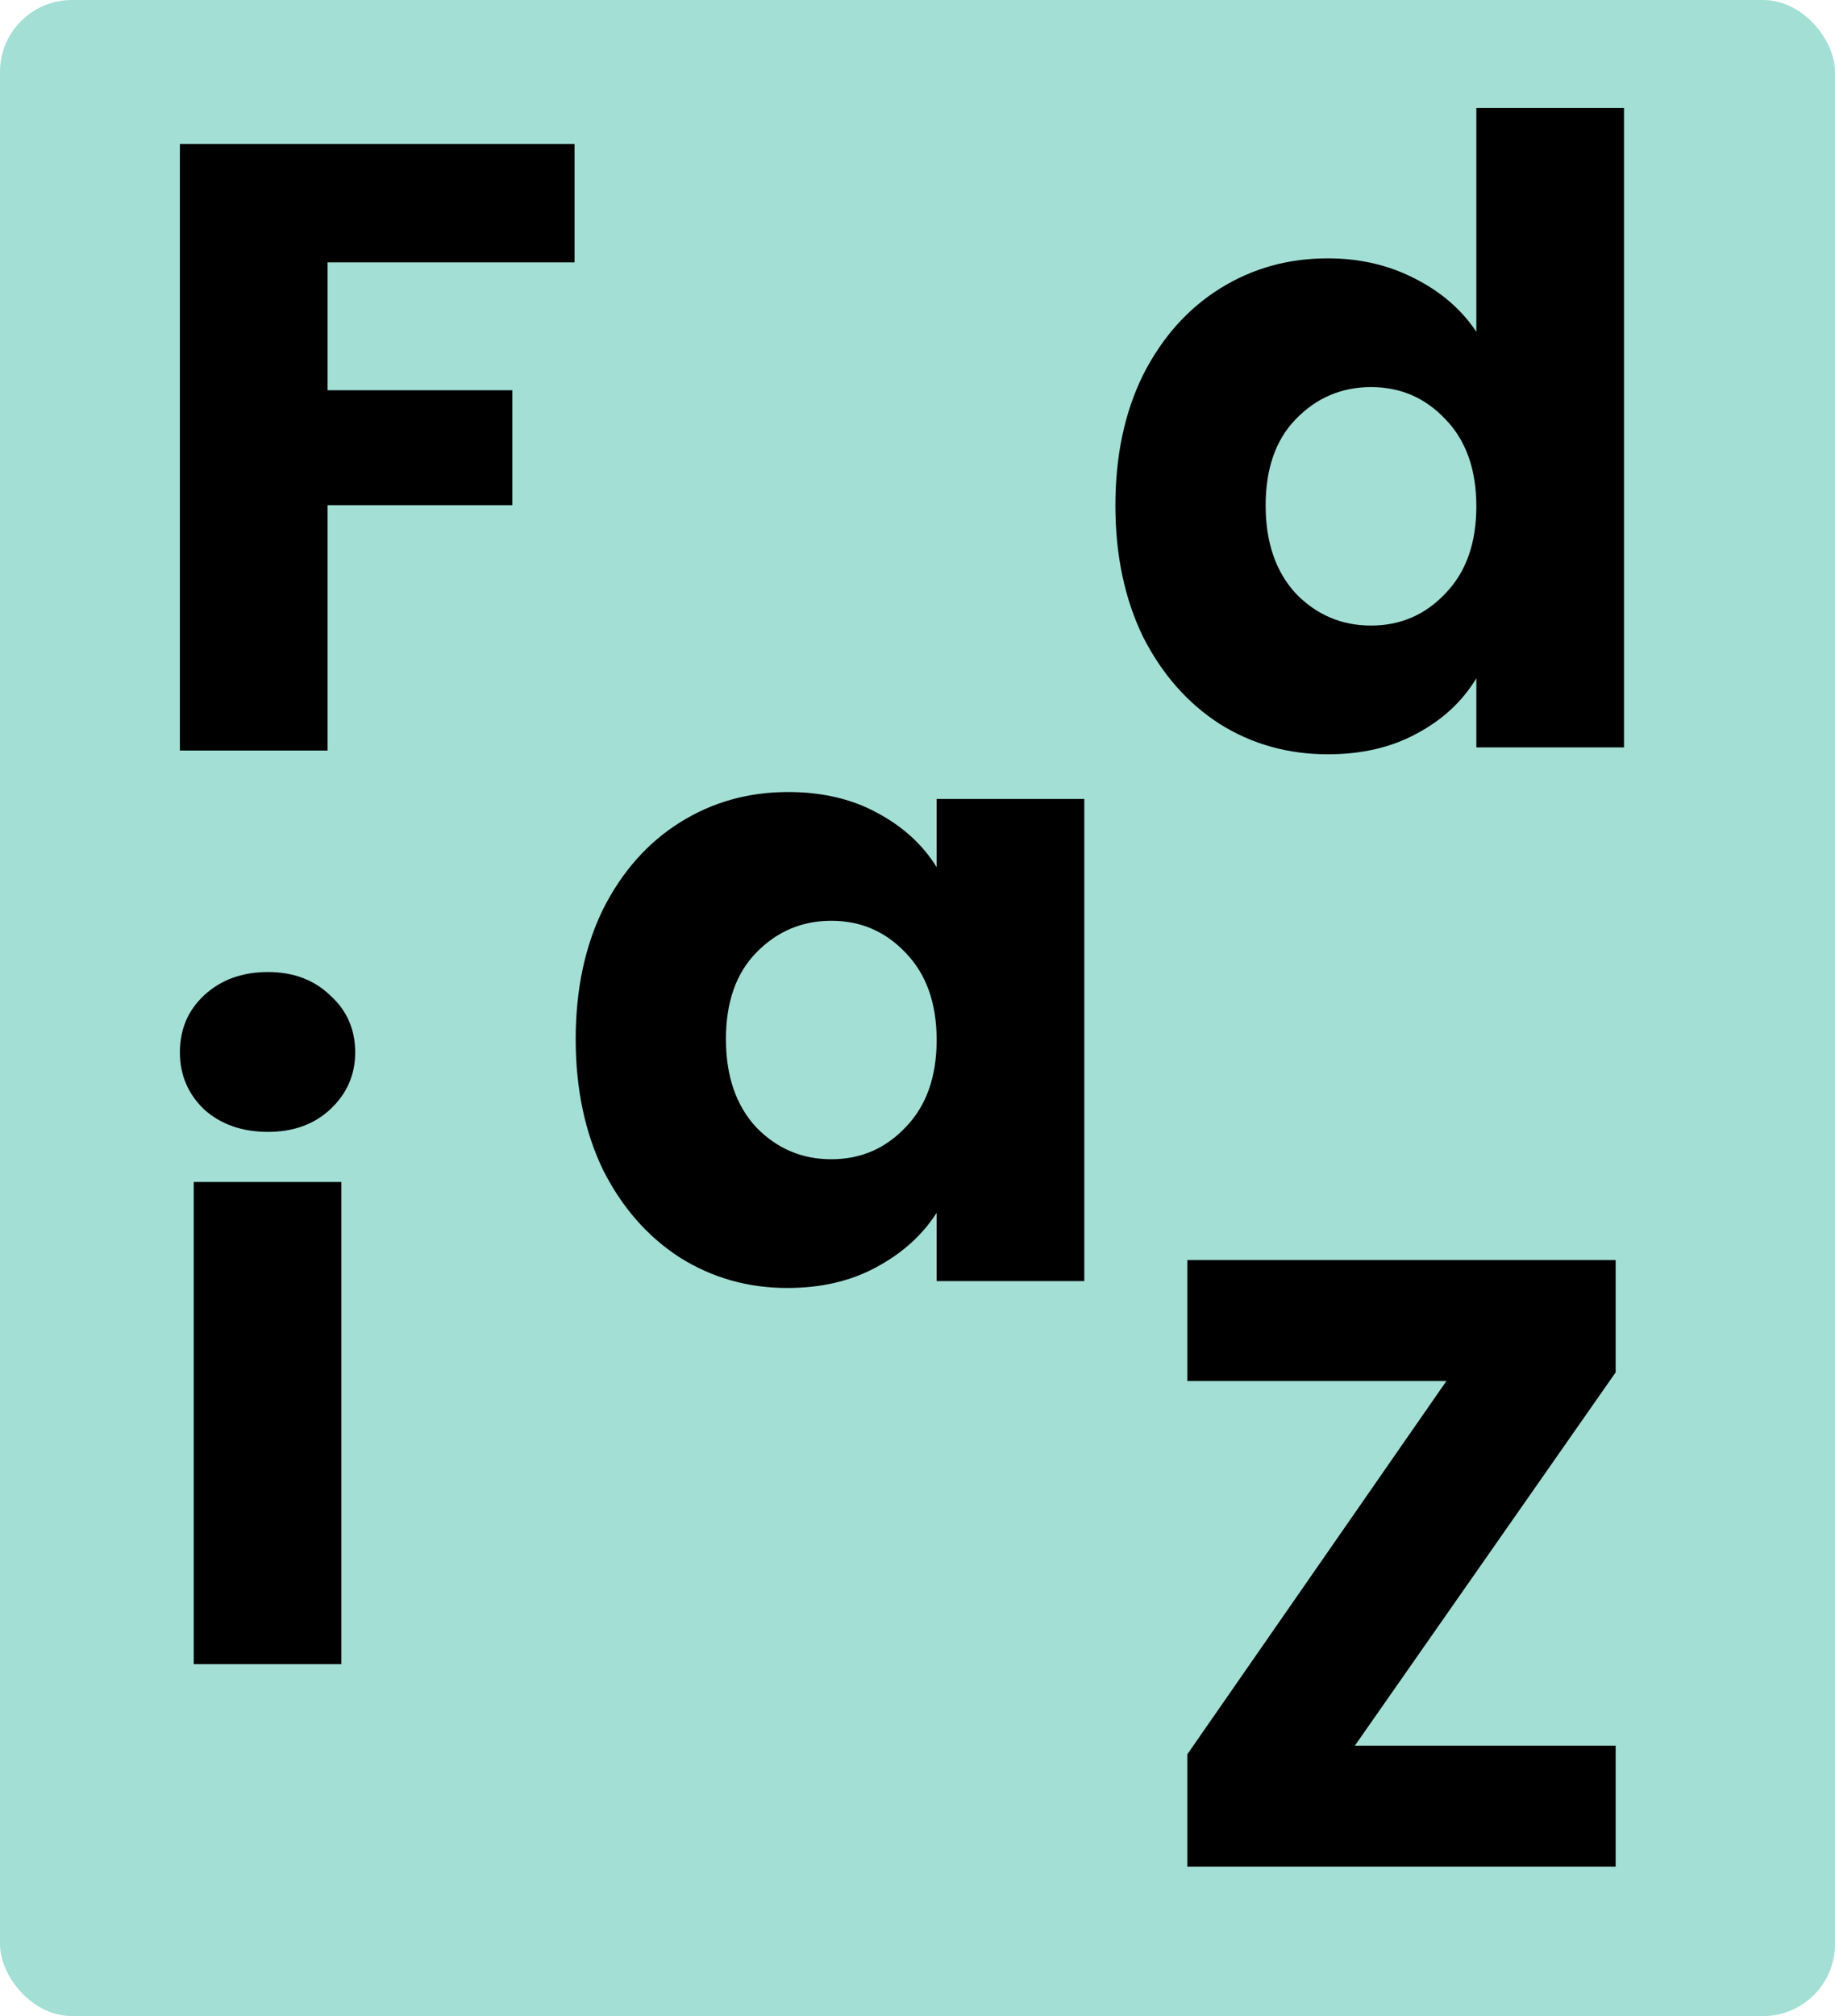 <svg width="51" height="56" viewBox="0 0 51 56" fill="none" xmlns="http://www.w3.org/2000/svg">
<rect width="51" height="56" rx="2" fill="#A3DFD5"/>
<path d="M15.968 4V7.288H9.104V10.84H14.24V14.032H9.104V20.848H5V4H15.968Z" fill="black"/>
<path d="M37.656 48.488H44.904V51.848H33V48.728L40.2 38.36H33V35H44.904V38.12L37.656 48.488Z" fill="black"/>
<path d="M16 28.864C16 27.488 16.256 26.28 16.768 25.24C17.296 24.2 18.008 23.4 18.904 22.84C19.8 22.28 20.8 22 21.904 22C22.848 22 23.672 22.192 24.376 22.576C25.096 22.96 25.648 23.464 26.032 24.088V22.192H30.136V35.584H26.032V33.688C25.632 34.312 25.072 34.816 24.352 35.2C23.648 35.584 22.824 35.776 21.88 35.776C20.792 35.776 19.8 35.496 18.904 34.936C18.008 34.36 17.296 33.552 16.768 32.512C16.256 31.456 16 30.24 16 28.864ZM26.032 28.888C26.032 27.864 25.744 27.056 25.168 26.464C24.608 25.872 23.92 25.576 23.104 25.576C22.288 25.576 21.592 25.872 21.016 26.464C20.456 27.04 20.176 27.84 20.176 28.864C20.176 29.888 20.456 30.704 21.016 31.312C21.592 31.904 22.288 32.2 23.104 32.2C23.92 32.2 24.608 31.904 25.168 31.312C25.744 30.72 26.032 29.912 26.032 28.888Z" fill="black"/>
<path d="M7.448 31.44C6.728 31.44 6.136 31.232 5.672 30.816C5.224 30.384 5 29.856 5 29.232C5 28.592 5.224 28.064 5.672 27.648C6.136 27.216 6.728 27 7.448 27C8.152 27 8.728 27.216 9.176 27.648C9.64 28.064 9.872 28.592 9.872 29.232C9.872 29.856 9.64 30.384 9.176 30.816C8.728 31.232 8.152 31.44 7.448 31.44ZM9.488 32.832V46.224H5.384V32.832H9.488Z" fill="black"/>
<path d="M31 14.04C31 12.664 31.256 11.456 31.768 10.416C32.296 9.376 33.008 8.576 33.904 8.016C34.8 7.456 35.8 7.176 36.904 7.176C37.784 7.176 38.584 7.36 39.304 7.728C40.04 8.096 40.616 8.592 41.032 9.216V3H45.136V20.76H41.032V18.84C40.648 19.48 40.096 19.992 39.376 20.376C38.672 20.76 37.848 20.952 36.904 20.952C35.8 20.952 34.8 20.672 33.904 20.112C33.008 19.536 32.296 18.728 31.768 17.688C31.256 16.632 31 15.416 31 14.04ZM41.032 14.064C41.032 13.04 40.744 12.232 40.168 11.64C39.608 11.048 38.92 10.752 38.104 10.752C37.288 10.752 36.592 11.048 36.016 11.64C35.456 12.216 35.176 13.016 35.176 14.04C35.176 15.064 35.456 15.88 36.016 16.488C36.592 17.08 37.288 17.376 38.104 17.376C38.92 17.376 39.608 17.08 40.168 16.488C40.744 15.896 41.032 15.088 41.032 14.064Z" fill="black"/>
</svg>
